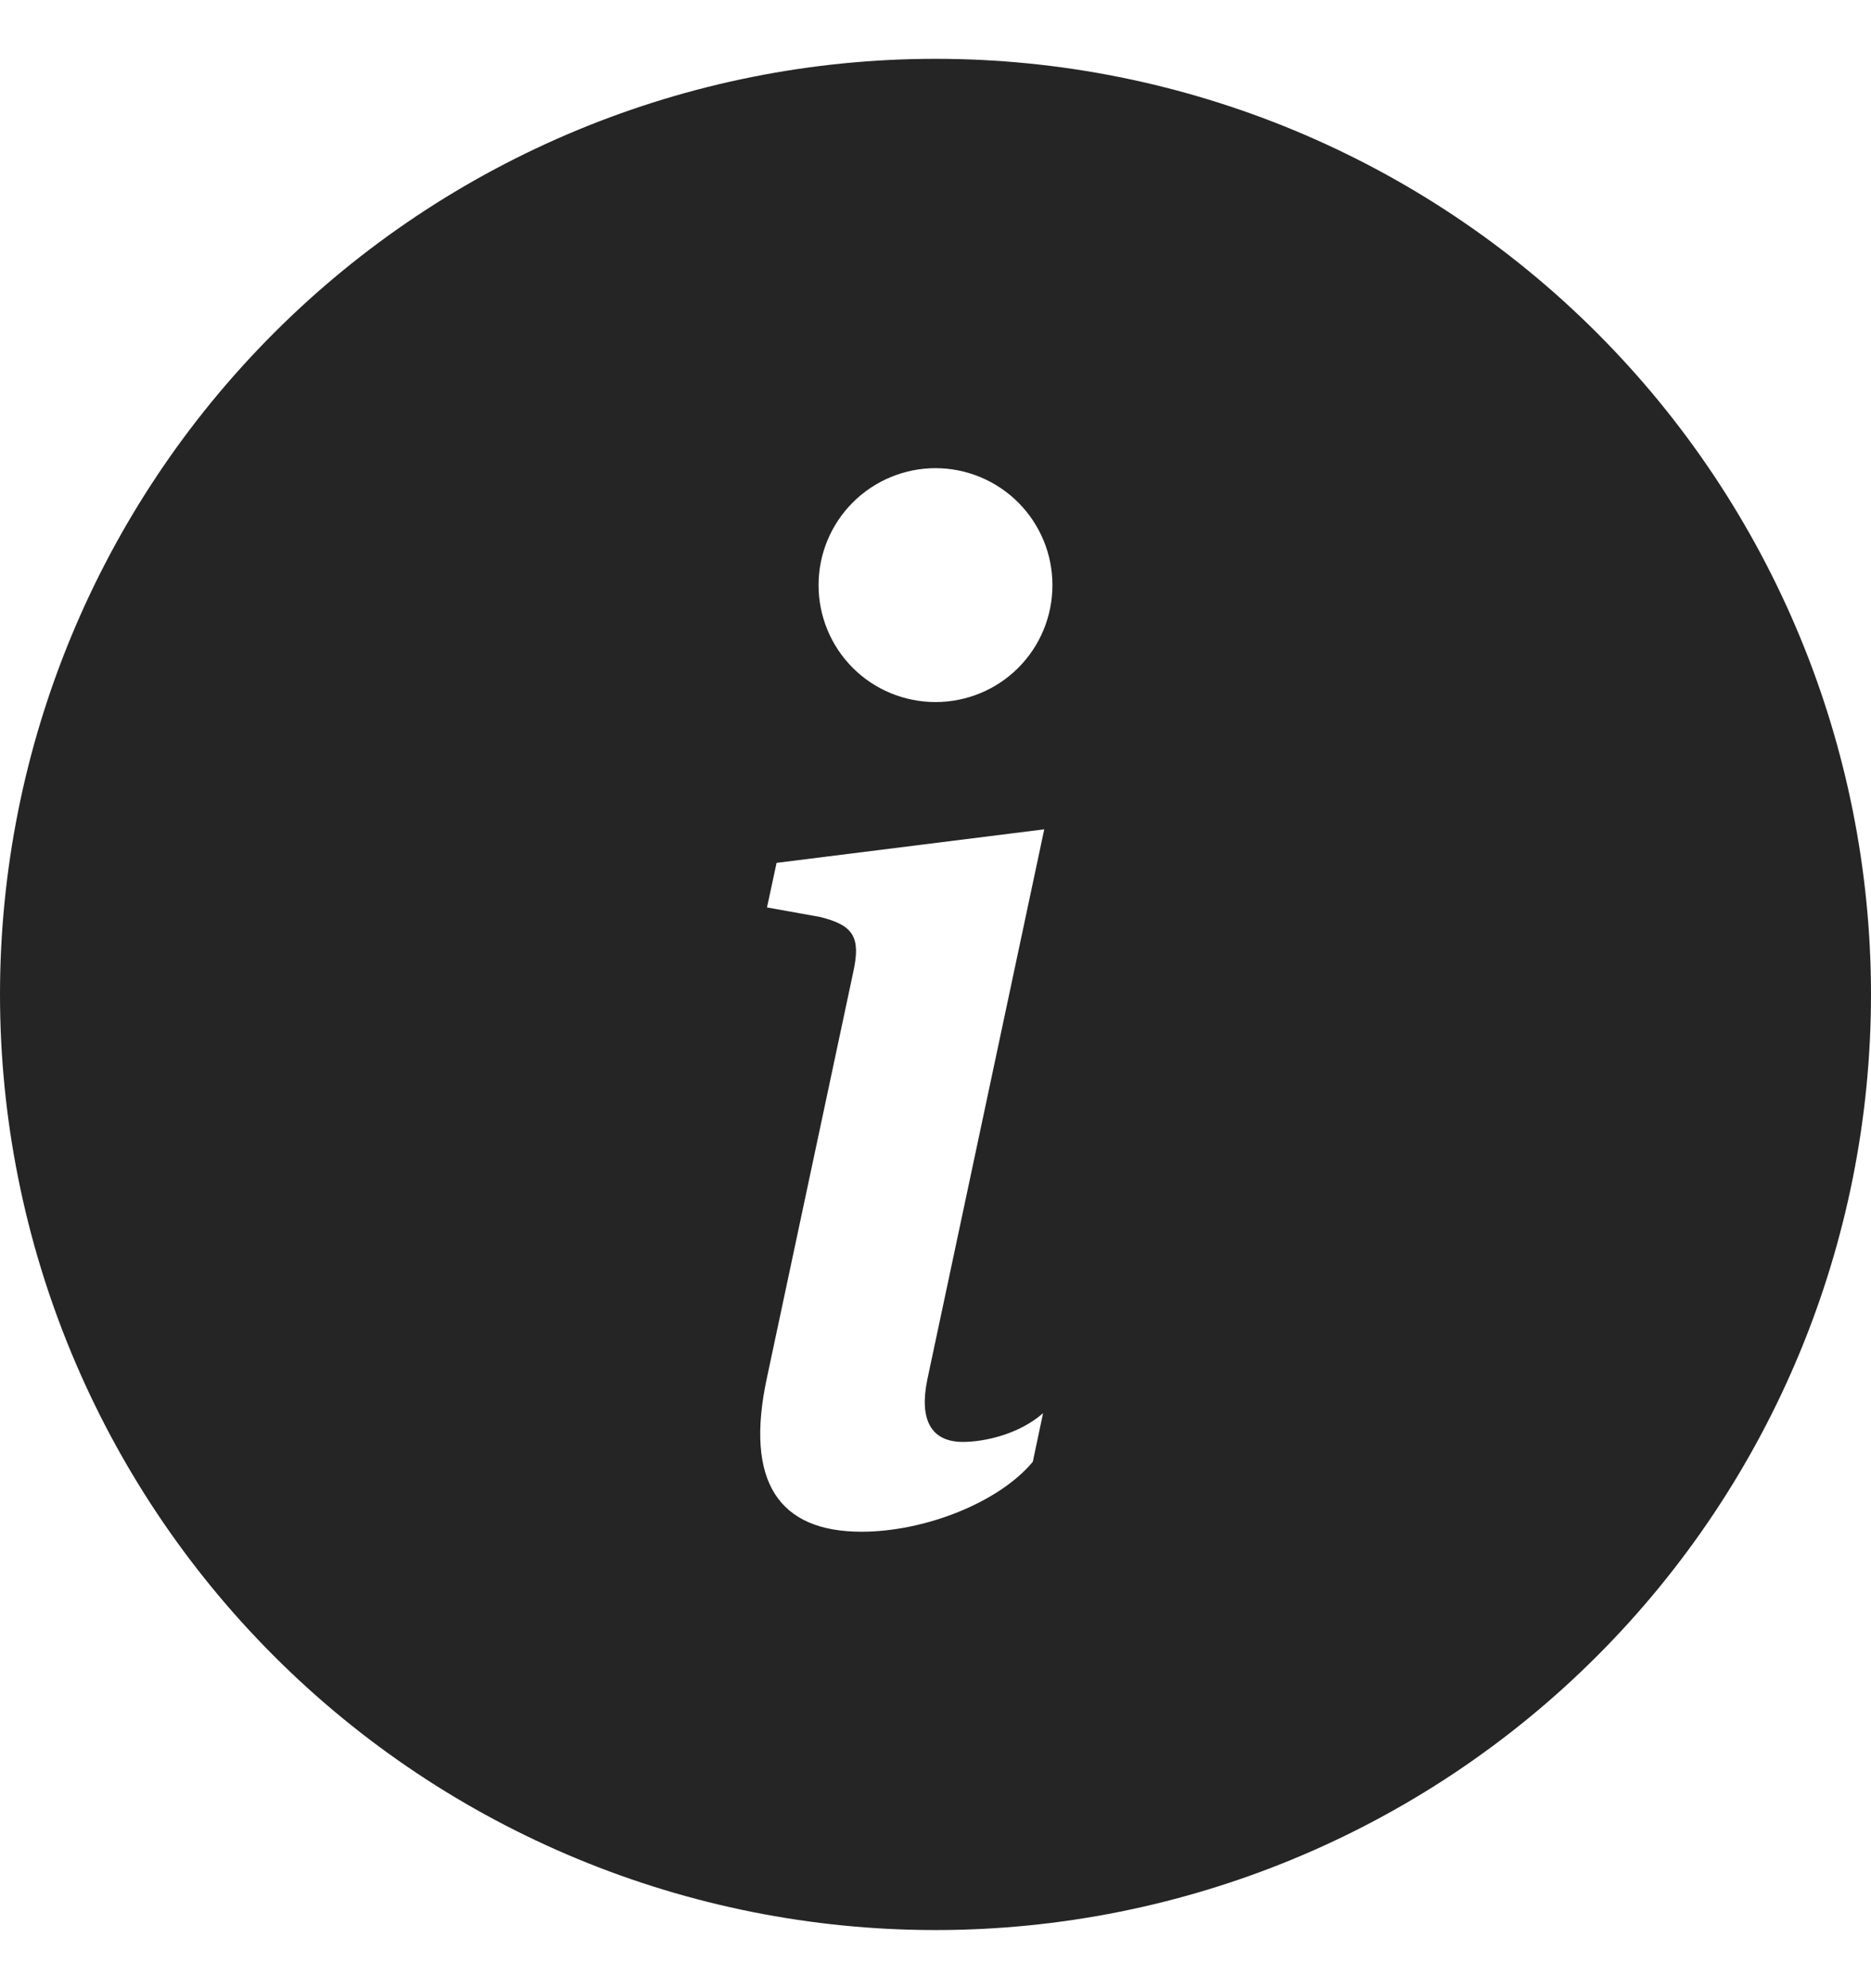 <svg width="16" height="17" viewBox="0 0 16 17" fill="none" xmlns="http://www.w3.org/2000/svg">
<g clip-path="url(#clip0_1278_2563)">
<path d="M8 16.503C10.122 16.503 12.157 15.661 13.657 14.16C15.157 12.66 16 10.625 16 8.503C16 6.382 15.157 4.347 13.657 2.847C12.157 1.346 10.122 0.503 8 0.503C5.878 0.503 3.843 1.346 2.343 2.847C0.843 4.347 0 6.382 0 8.503C0 10.625 0.843 12.66 2.343 14.16C3.843 15.661 5.878 16.503 8 16.503ZM8.93 7.091L7.93 11.796C7.86 12.136 7.959 12.329 8.234 12.329C8.428 12.329 8.721 12.259 8.92 12.083L8.832 12.499C8.545 12.845 7.912 13.097 7.367 13.097C6.664 13.097 6.365 12.675 6.559 11.778L7.297 8.31C7.361 8.017 7.303 7.911 7.01 7.84L6.559 7.759L6.641 7.378L8.931 7.091H8.93ZM8 6.003C7.735 6.003 7.48 5.898 7.293 5.711C7.105 5.523 7 5.269 7 5.003C7 4.738 7.105 4.484 7.293 4.296C7.48 4.109 7.735 4.003 8 4.003C8.265 4.003 8.52 4.109 8.707 4.296C8.895 4.484 9 4.738 9 5.003C9 5.269 8.895 5.523 8.707 5.711C8.52 5.898 8.265 6.003 8 6.003Z" fill="#252525"/>
</g>
<defs>
<clipPath id="clip0_1278_2563">
<rect width="16" height="16" fill="white" transform="translate(0 0.503)"/>
</clipPath>
</defs>
</svg>
